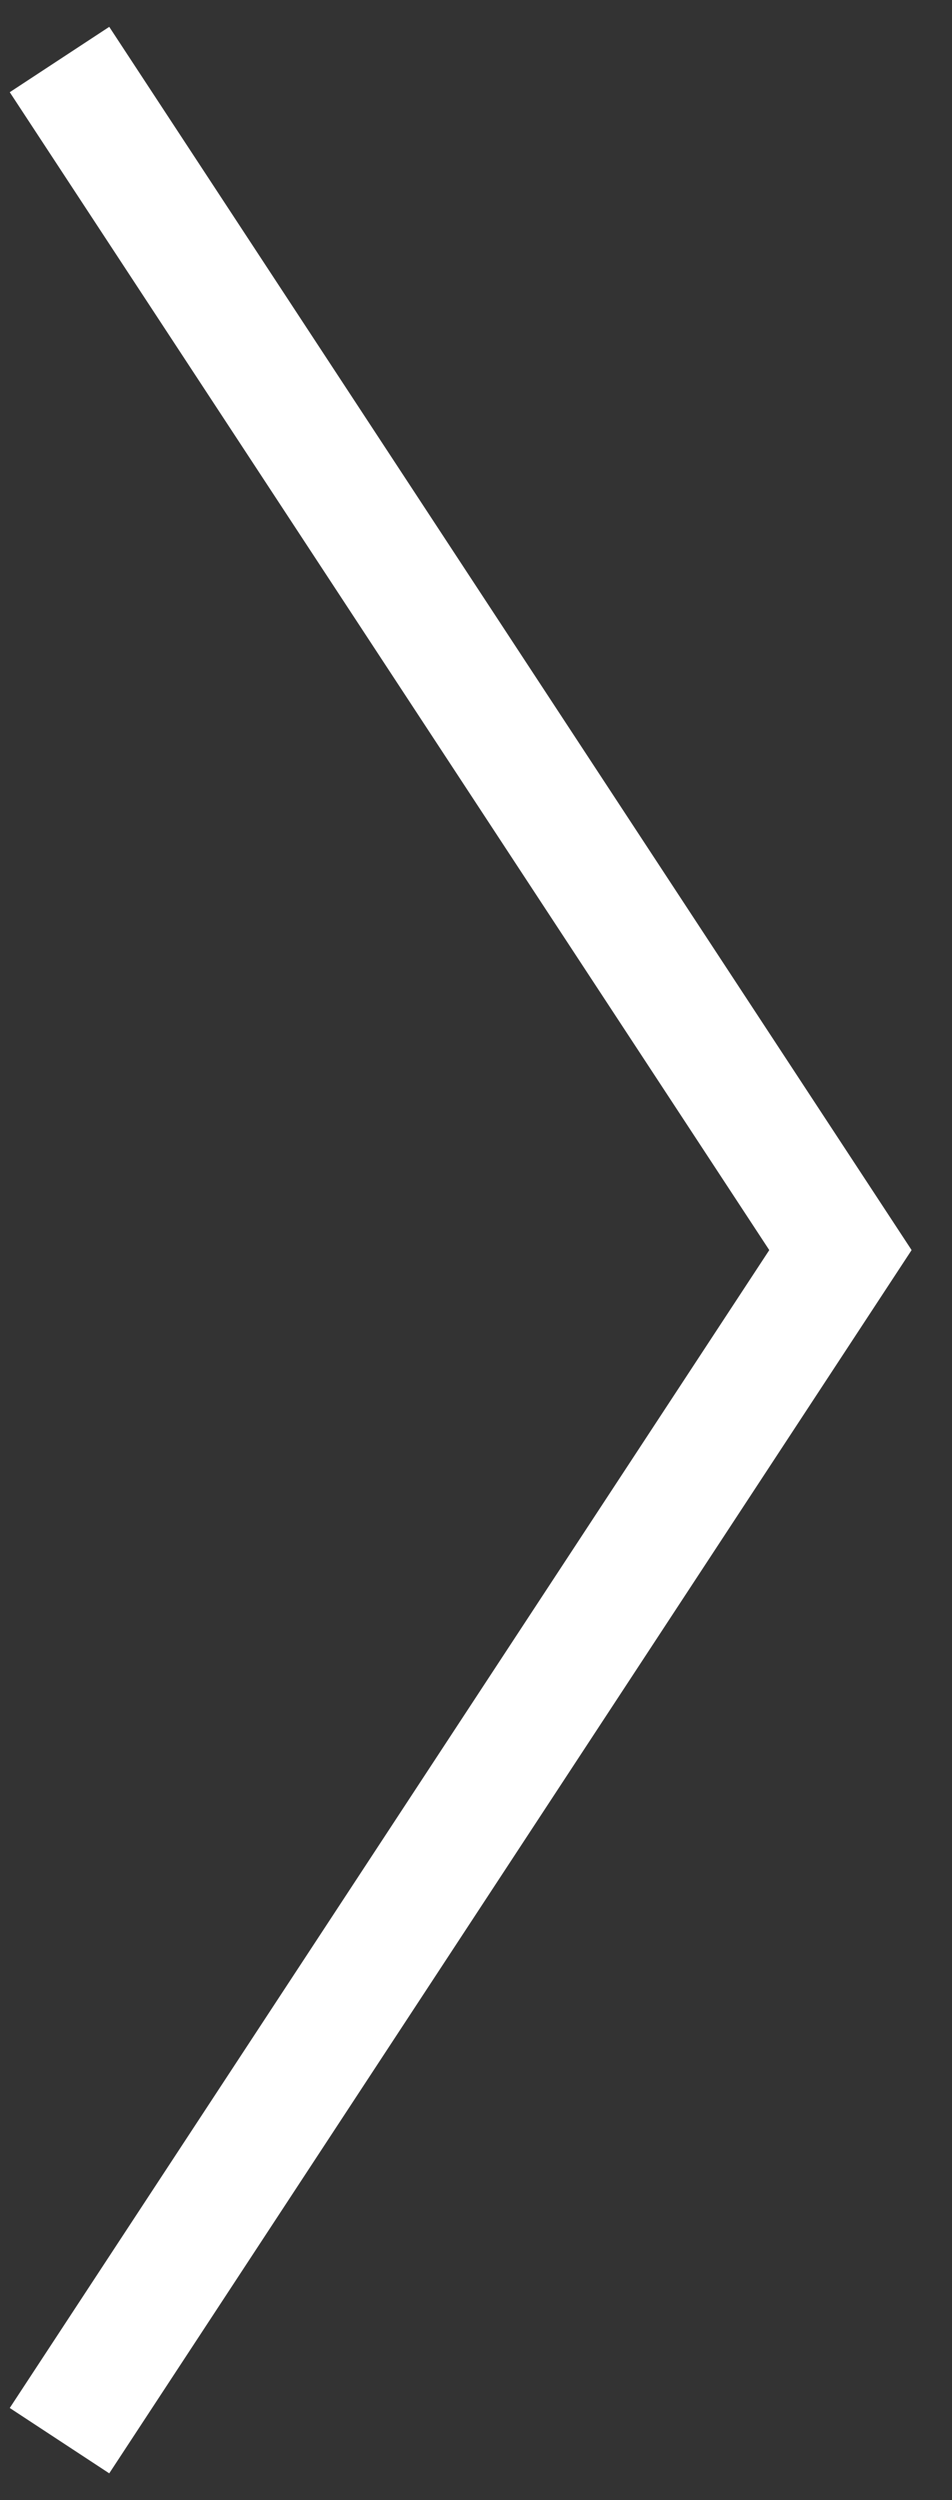 <svg width="16" height="42" viewBox="0 0 16 42" fill="none" xmlns="http://www.w3.org/2000/svg">
<rect x="0" y="0" width="16" height="42" fill="#333333" stroke="none"/>
<path fill-rule="evenodd" clip-rule="evenodd" d="M12.929 21L0.164 1.549L1.836 0.451L15.321 21L1.836 41.549L0.164 40.451L12.929 21Z" fill="white"/>
</svg>
